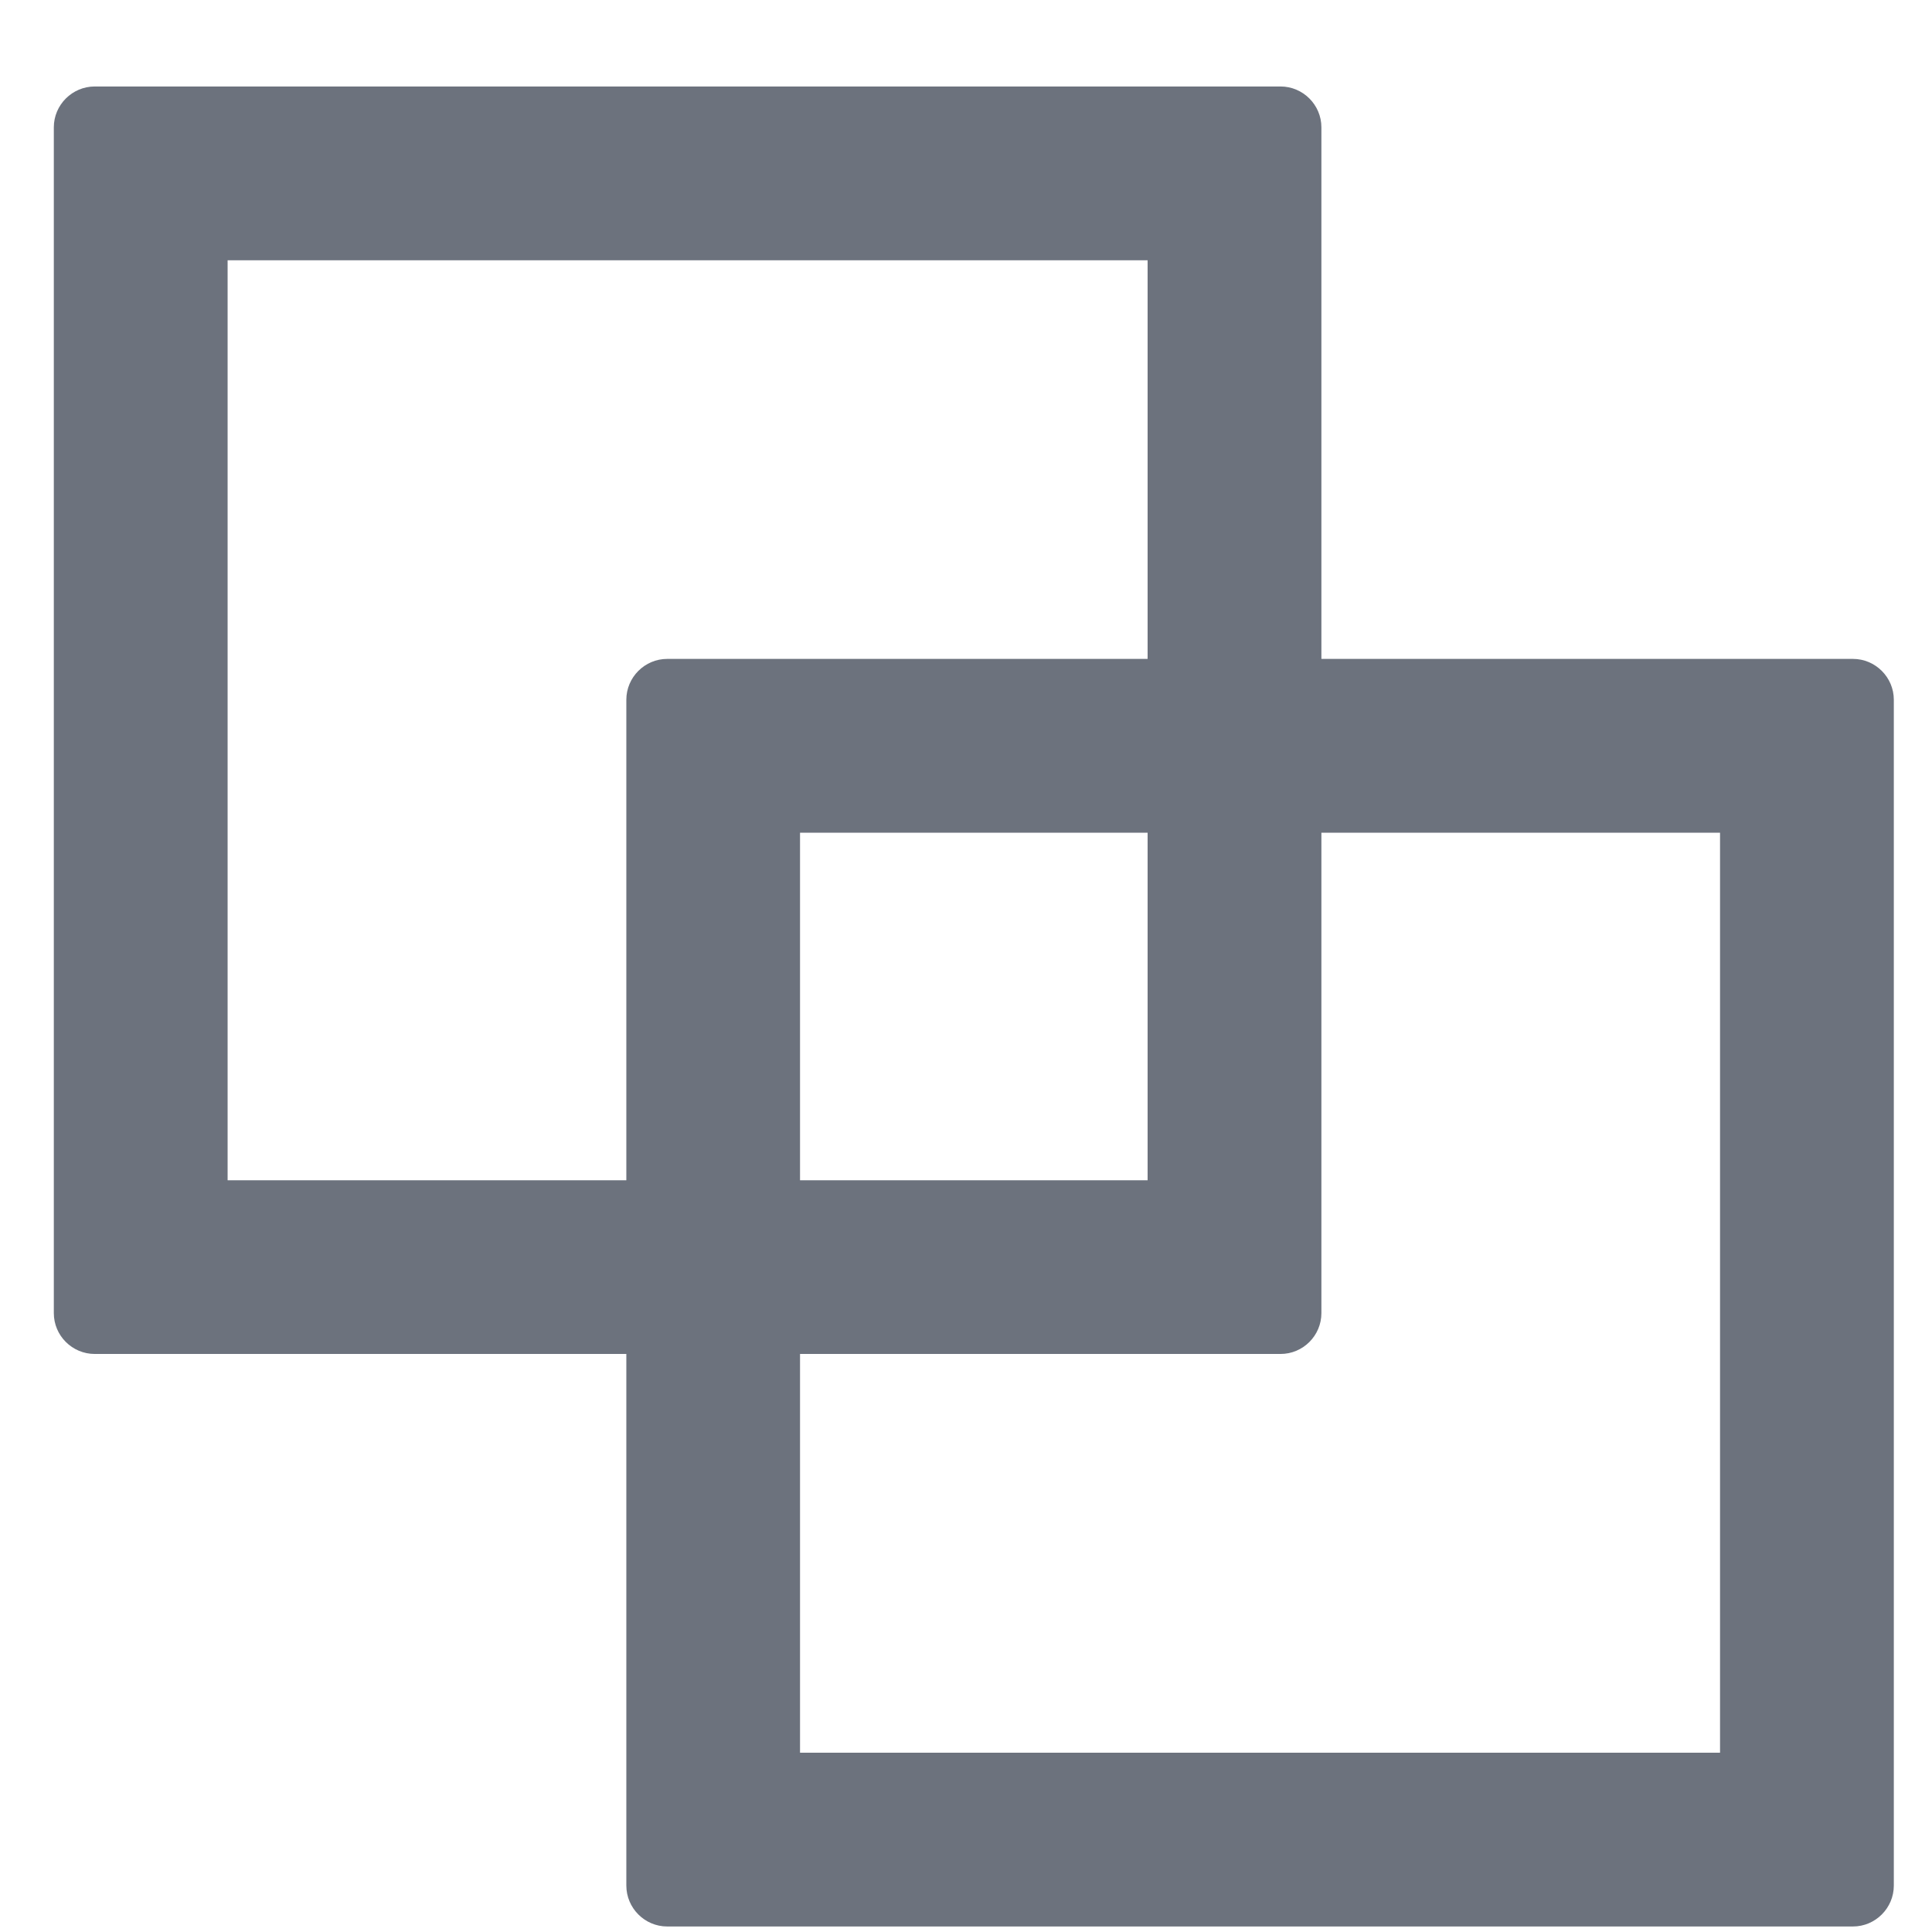 <svg width="21" height="21" viewBox="0 0 21 21" fill="none" xmlns="http://www.w3.org/2000/svg">
<path d="M20.141 7.162H14.363V1.384C14.363 1.14 14.163 0.94 13.919 0.94H1.03C0.785 0.94 0.585 1.14 0.585 1.384V14.273C0.585 14.518 0.785 14.717 1.03 14.717H6.808V20.495C6.808 20.74 7.008 20.94 7.252 20.94H20.141C20.385 20.94 20.585 20.74 20.585 20.495V7.606C20.585 7.362 20.385 7.162 20.141 7.162ZM6.808 7.606V12.829H2.474V2.829H12.474V7.162H7.252C7.008 7.162 6.808 7.362 6.808 7.606ZM12.474 9.051V12.829H8.696V9.051H12.474ZM18.696 19.051H8.696V14.717H13.919C14.163 14.717 14.363 14.518 14.363 14.273V9.051H18.696V19.051Z" fill="#6C727D"/>
</svg>
